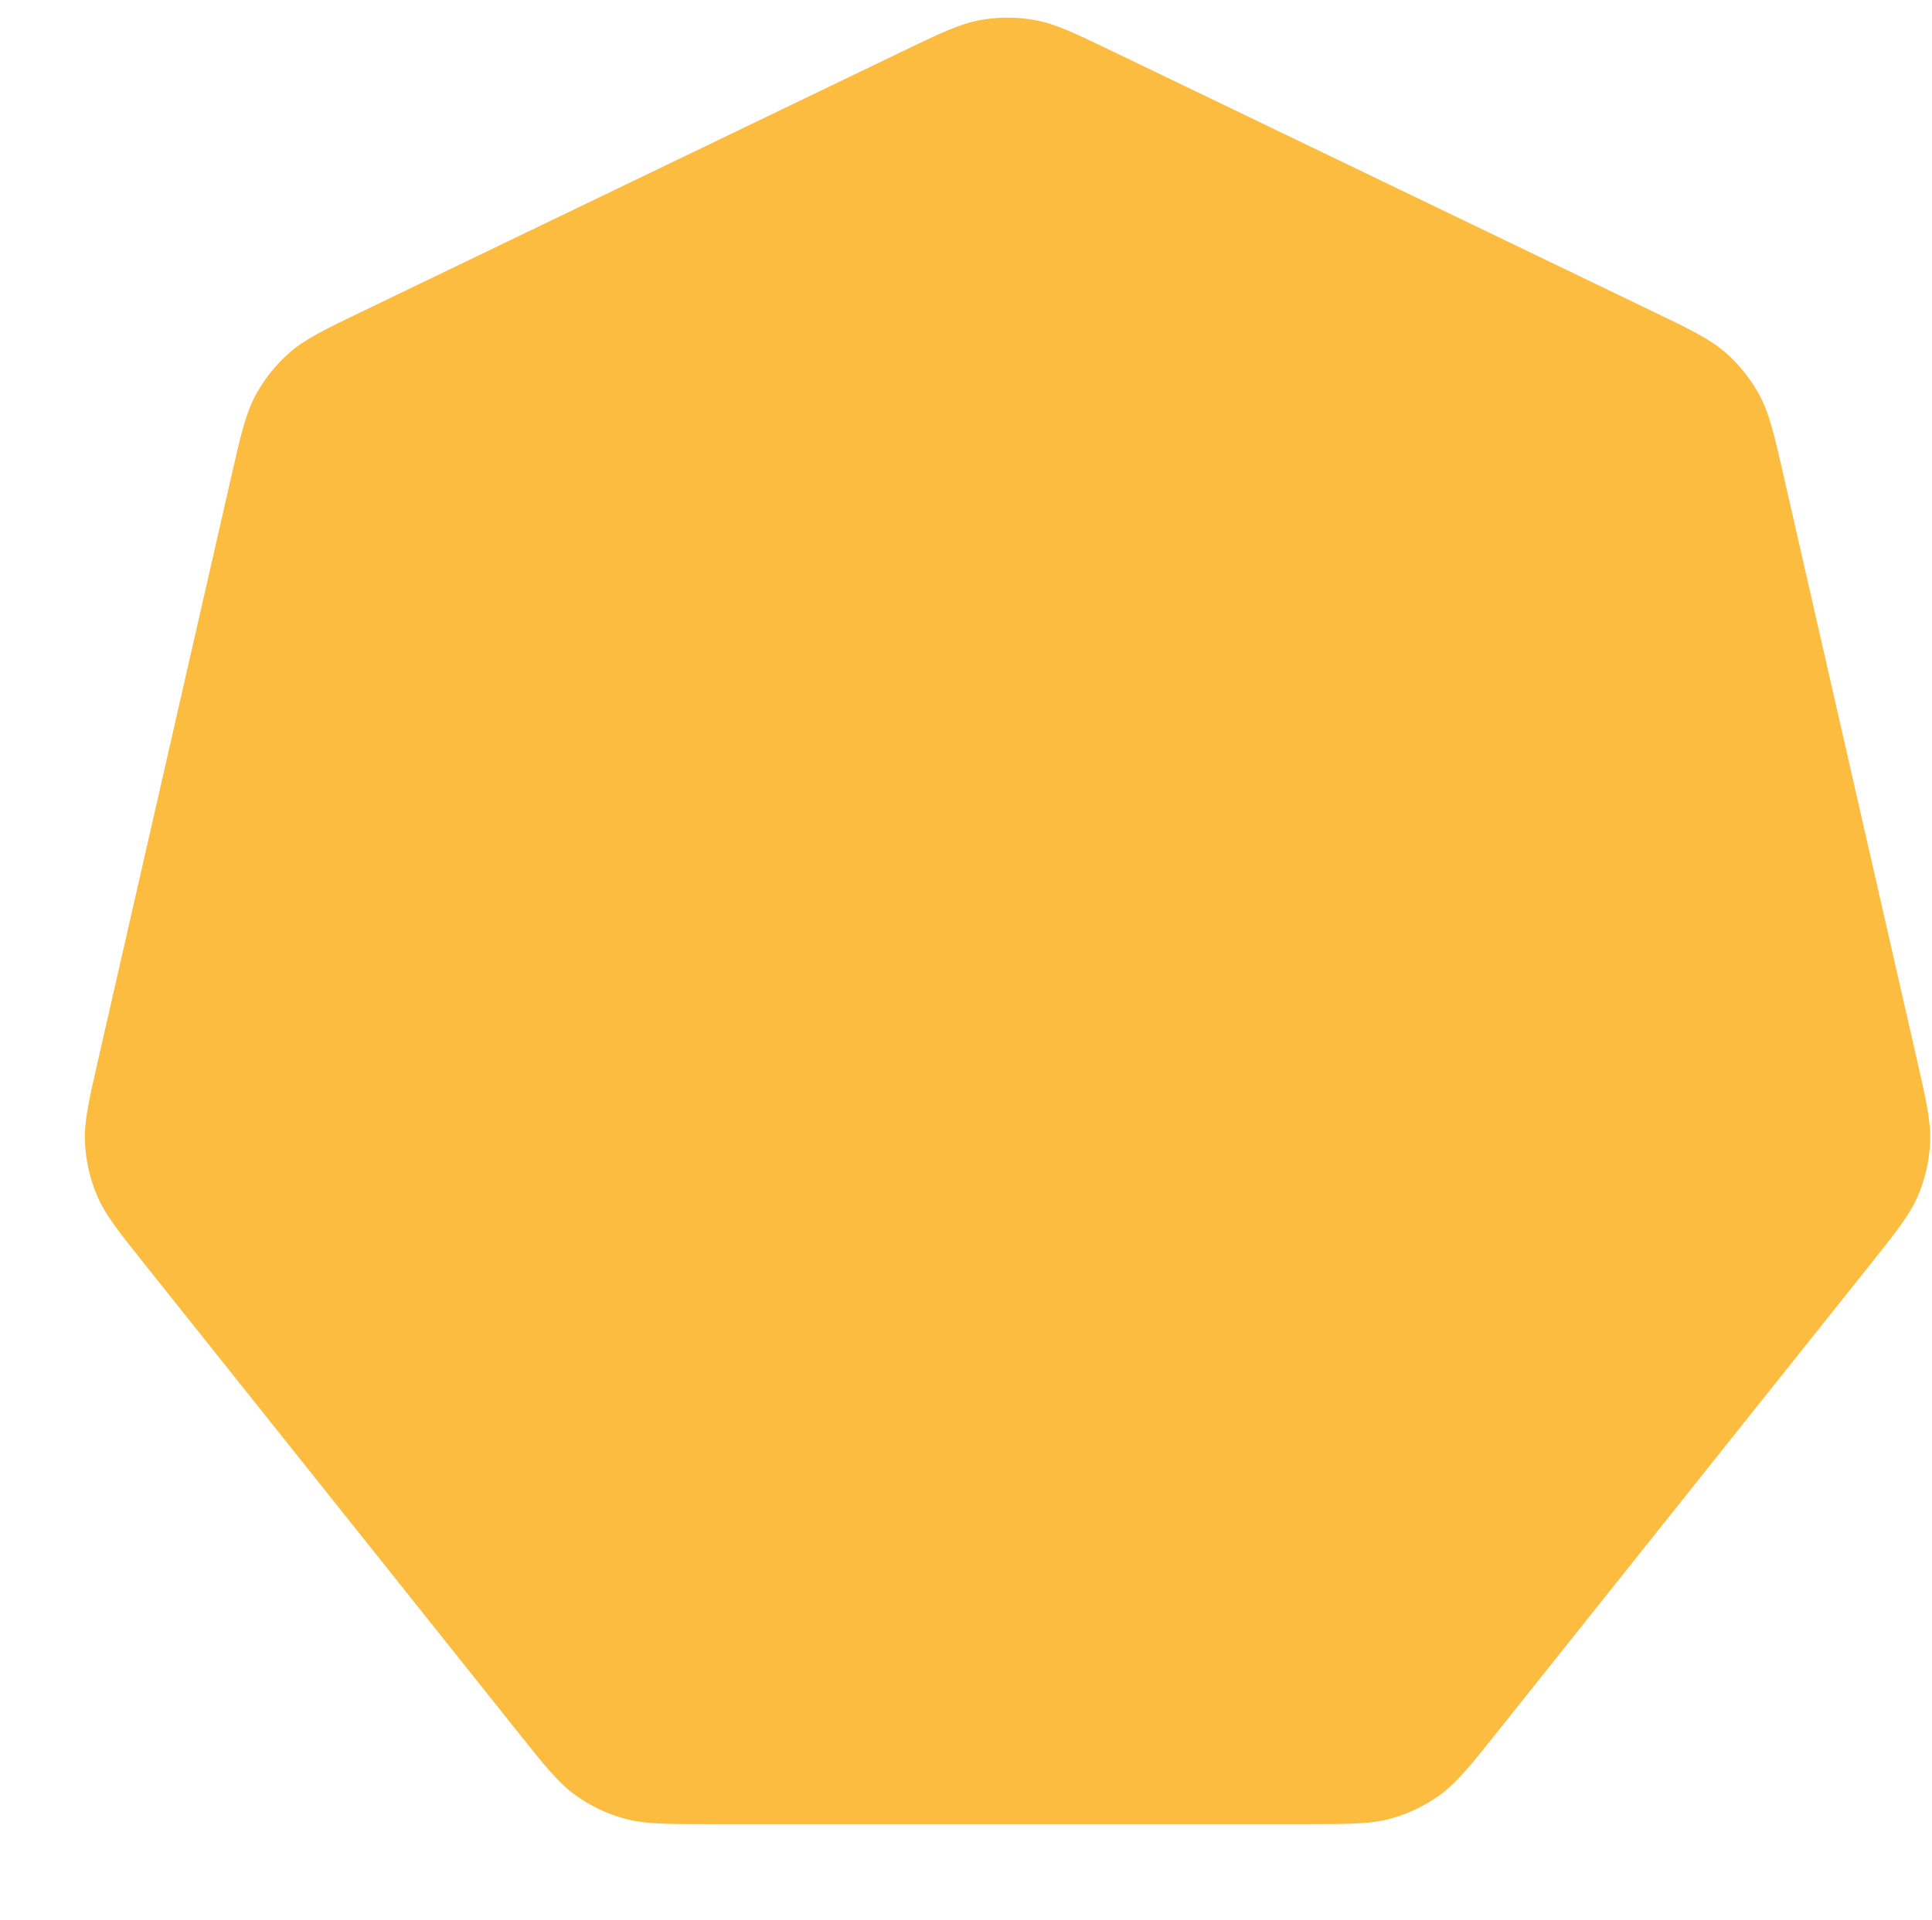 <svg width="647" height="643" viewBox="0 0 647 643" fill="none" xmlns="http://www.w3.org/2000/svg">
<path d="M301.745 17.432C314.842 11.125 321.39 7.971 328.238 6.729C334.304 5.628 340.519 5.628 346.586 6.729C353.433 7.971 359.982 11.125 373.079 17.432L552.934 104.046C566.031 110.353 572.58 113.507 577.821 118.086C582.464 122.142 586.339 127.001 589.261 132.431C592.559 138.559 594.176 145.645 597.411 159.818L641.831 354.437C645.066 368.609 646.683 375.695 646.371 382.648C646.095 388.807 644.712 394.866 642.288 400.536C639.553 406.935 635.021 412.618 625.958 423.983L501.494 580.056C492.431 591.421 487.899 597.103 482.268 601.194C477.281 604.818 471.681 607.515 465.738 609.155C459.029 611.006 451.761 611.006 437.224 611.006H237.599C223.063 611.006 215.795 611.006 209.086 609.155C203.143 607.515 197.543 604.818 192.555 601.194C186.925 597.103 182.393 591.421 173.329 580.056L48.866 423.983C39.802 412.618 35.27 406.935 32.535 400.536C30.112 394.866 28.729 388.807 28.452 382.648C28.14 375.695 29.758 368.609 32.992 354.437L77.413 159.817C80.648 145.645 82.265 138.559 85.563 132.431C88.484 127.001 92.359 122.142 97.002 118.086C102.244 113.507 108.792 110.353 121.889 104.046L301.745 17.432Z" fill="#FBBC40"/>
</svg>
